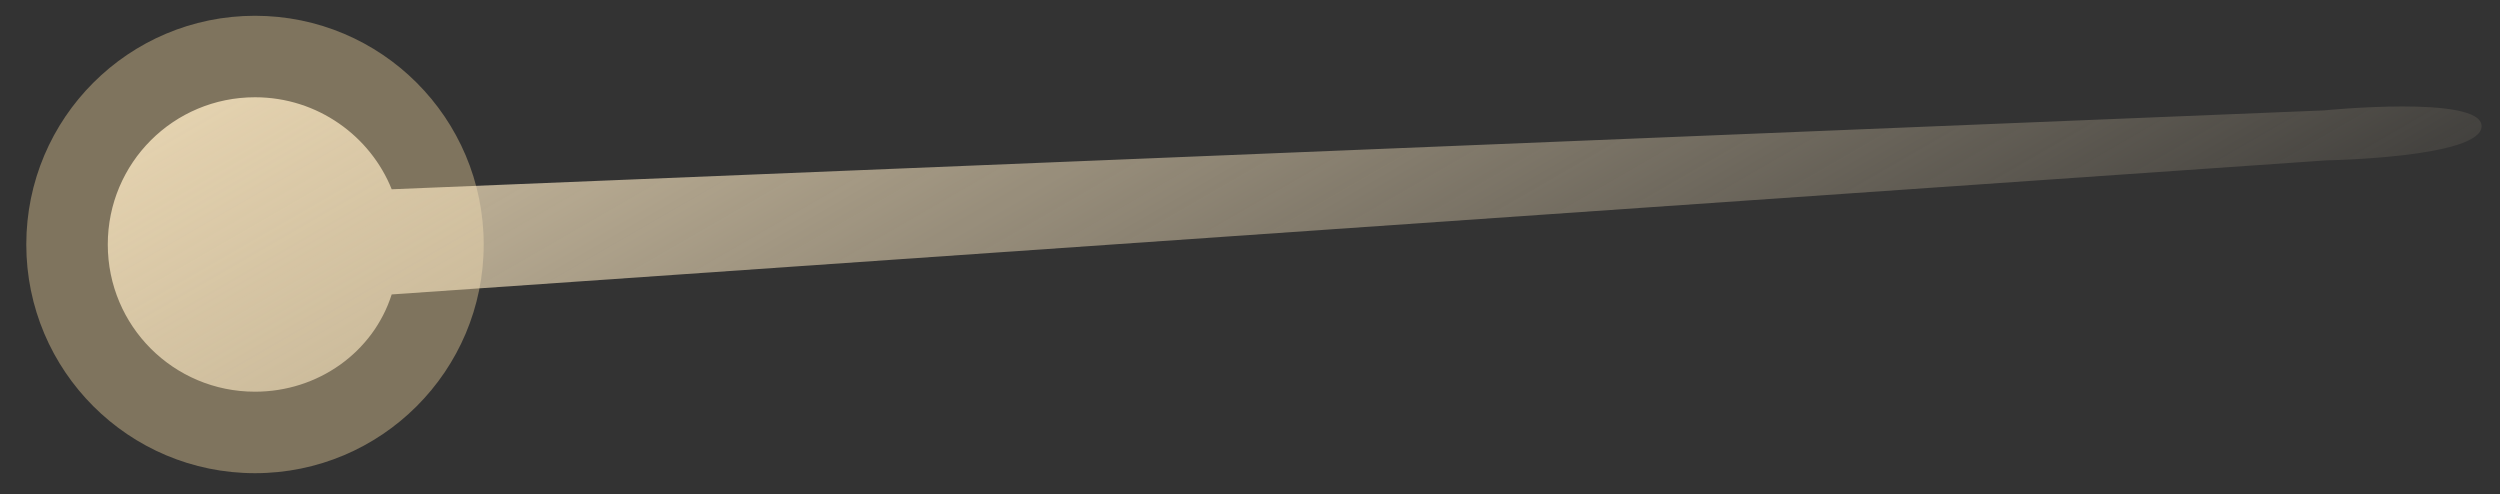 <?xml version="1.0" encoding="UTF-8"?>
<!-- Generator: Adobe Illustrator 19.2.1, SVG Export Plug-In . SVG Version: 6.00 Build 0)  -->
<svg version="1.1" xmlns="http://www.w3.org/2000/svg" xmlns:xlink="http://www.w3.org/1999/xlink" x="0px" y="0px" viewBox="0 0 95.1 18.8" style="enable-background:new 0 0 95.1 18.8;" xml:space="preserve">
<rect x="0" y="0" width="95.1" height="18.8" fill="#333333" stroke="none"/>
<style type="text/css">
	.st0{fill:#F7F7F7;}
	.st1{fill:url(#SVGID_3_);}
	.st2{fill:url(#SVGID_4_);}
	.st3{fill:url(#SVGID_5_);}
	.st4{fill:#FFFFFF;}
	.st5{fill:#F9F9F9;}
	.st6{fill:url(#SVGID_6_);}
	.st7{fill:url(#SVGID_7_);}
	.st8{fill:url(#SVGID_8_);}
	.st9{fill:url(#SVGID_21_);}
	.st10{fill:url(#SVGID_22_);}
	.st11{fill:#15C491;}
	.st12{fill:url(#SVGID_23_);}
	.st13{fill:url(#SVGID_24_);}
	.st14{fill:#FAA76A;}
	.st15{fill:url(#SVGID_25_);}
	.st16{fill:url(#SVGID_26_);}
	.st17{fill:#869CFE;}
	.st18{fill:url(#SVGID_27_);}
	.st19{opacity:0.1;}
	.st20{fill:#F2F2F2;}
	.st21{fill:url(#SVGID_28_);}
	.st22{fill:url(#SVGID_29_);}
	.st23{opacity:0.2;}
	.st24{fill:#CCDDE5;stroke:#FFFFFF;stroke-miterlimit:10;}
	.st25{fill:none;stroke:#F2F2F2;stroke-miterlimit:10;}
	.st26{fill:#CCDDE5;}
	.st27{opacity:0.49;}
	.st28{fill:#BDCCD4;}
	.st29{fill:#6868B0;}
	.st30{fill:#5F5195;}
	.st31{fill:#6C7FC7;}
	.st32{fill:#5E6971;}
	.st33{fill:#4D4D4D;}
	.st34{fill:none;stroke:#FFFFFF;stroke-width:4;stroke-linecap:round;stroke-miterlimit:10;}
	.st35{fill:#F9696E;}
	.st36{fill:none;stroke:#80D4DF;stroke-miterlimit:10;}
	.st37{fill:#87949B;}
	.st38{fill:#F9769F;}
	.st39{fill:none;stroke:url(#SVGID_30_);stroke-miterlimit:10;}
	.st40{fill:none;stroke:url(#SVGID_31_);stroke-miterlimit:10;}
	.st41{fill:none;stroke:url(#SVGID_32_);stroke-miterlimit:10;}
	.st42{fill:none;stroke:url(#SVGID_33_);stroke-miterlimit:10;}
	.st43{fill:none;stroke:url(#SVGID_34_);stroke-miterlimit:10;}
	.st44{fill:none;stroke:url(#SVGID_35_);stroke-miterlimit:10;}
	.st45{fill:#9BA1BF;}
	.st46{fill:#FFFFFF;stroke:url(#SVGID_36_);stroke-miterlimit:10;}
	.st47{fill:none;stroke:url(#SVGID_37_);stroke-miterlimit:10;}
	.st48{fill:none;stroke:url(#SVGID_38_);stroke-miterlimit:10;}
	.st49{fill:#FFFFFF;stroke:url(#SVGID_39_);stroke-miterlimit:10;}
	.st50{fill:none;stroke:url(#SVGID_40_);stroke-miterlimit:10;}
	.st51{fill:none;stroke:url(#SVGID_41_);stroke-miterlimit:10;}
	.st52{fill:#FFFFFF;stroke:url(#SVGID_42_);stroke-miterlimit:10;}
	.st53{fill:none;stroke:url(#SVGID_43_);stroke-miterlimit:10;}
	.st54{fill:none;stroke:url(#SVGID_44_);stroke-miterlimit:10;}
	.st55{fill:#FFFFFF;stroke:url(#SVGID_45_);stroke-miterlimit:10;}
	.st56{fill:none;stroke:url(#SVGID_46_);stroke-miterlimit:10;}
	.st57{fill:none;stroke:url(#SVGID_47_);stroke-miterlimit:10;}
	.st58{fill:#FFFFFF;stroke:url(#SVGID_48_);stroke-miterlimit:10;}
	.st59{fill:none;stroke:url(#SVGID_49_);stroke-miterlimit:10;}
	.st60{fill:none;stroke:url(#SVGID_50_);stroke-miterlimit:10;}
	.st61{fill:#FFFFFF;stroke:url(#SVGID_51_);stroke-miterlimit:10;}
	.st62{fill:none;stroke:url(#SVGID_52_);stroke-miterlimit:10;}
	.st63{fill:none;stroke:url(#SVGID_53_);stroke-miterlimit:10;}
	.st64{fill:none;stroke:#B6C4FE;stroke-width:6;stroke-miterlimit:10;}
	.st65{fill:#45DAAF;}
	.st66{fill:none;stroke:#15C491;stroke-width:6;stroke-miterlimit:10;}
	.st67{fill:none;stroke:#FAD287;stroke-width:6;stroke-miterlimit:10;}
	.st68{fill:#FBA5A8;}
	.st69{fill:url(#SVGID_54_);}
	.st70{fill:url(#SVGID_55_);}
	.st71{fill:url(#SVGID_56_);}
	.st72{opacity:0.28;}
	.st73{opacity:0.38;fill:#E6F6F9;}
	.st74{opacity:0.38;fill:#FBDDA5;}
	.st75{fill:#E6F6F9;}
	.st76{fill:url(#SVGID_57_);}
	.st77{opacity:0.75;}
	.st78{fill:#FDE9C3;}
	.st79{fill:url(#SVGID_58_);}
	.st80{fill:url(#SVGID_59_);}
	.st81{opacity:0.42;}
	.st82{opacity:0.29;fill:#FFFFFF;}
	.st83{fill:url(#SVGID_60_);}
	.st84{opacity:0.8;fill:url(#SVGID_61_);}
	.st85{opacity:0.59;}
	.st86{opacity:0.45;}
	.st87{fill:url(#SVGID_62_);}
	.st88{opacity:0.31;}
	.st89{opacity:0.5;fill:#FFFFFF;}
	.st90{opacity:0.31;fill:#FFFFFF;}
	.st91{opacity:0.15;fill:#E7EBFF;}
	.st92{opacity:0.1;fill:#E7EBFF;}
	.st93{fill:url(#SVGID_63_);}
	.st94{opacity:0.15;fill:#FFFFFF;}
	.st95{opacity:0.6;fill:#FFFFFF;}
	.st96{fill:url(#SVGID_64_);}
	.st97{opacity:0.15;}
	.st98{fill:none;stroke:url(#SVGID_67_);stroke-width:2;stroke-miterlimit:10;}
	.st99{fill:none;stroke:#1D70B7;stroke-width:2;stroke-linecap:round;stroke-linejoin:round;stroke-miterlimit:10;}
	.st100{fill:none;stroke:url(#SVGID_68_);stroke-width:2;stroke-miterlimit:10;}
	.st101{fill:none;stroke:url(#SVGID_69_);stroke-width:2;stroke-miterlimit:10;}
	.st102{fill:none;stroke:url(#SVGID_70_);stroke-width:2;stroke-miterlimit:10;}
	.st103{fill:none;stroke:url(#SVGID_71_);stroke-width:2;stroke-miterlimit:10;}
	.st104{fill:none;stroke:url(#SVGID_72_);stroke-width:2;stroke-miterlimit:10;}
	.st105{fill:none;stroke:url(#SVGID_73_);stroke-width:2;stroke-miterlimit:10;}
	.st106{fill:none;stroke:url(#SVGID_74_);stroke-width:2;stroke-miterlimit:10;}
	.st107{fill:none;stroke:url(#SVGID_75_);stroke-width:2;stroke-miterlimit:10;}
	.st108{fill:none;stroke:url(#SVGID_76_);stroke-width:2;stroke-miterlimit:10;}
	.st109{fill:none;stroke:url(#SVGID_77_);stroke-width:2;stroke-miterlimit:10;}
	.st110{fill:none;stroke:url(#SVGID_78_);stroke-width:2;stroke-miterlimit:10;}
	.st111{fill:none;stroke:url(#SVGID_79_);stroke-width:2;stroke-miterlimit:10;}
	.st112{opacity:0.8;}
	.st113{fill:url(#SVGID_80_);}
	.st114{fill:url(#SVGID_81_);}
	.st115{fill:#E9E9E9;}
	.st116{fill:url(#SVGID_82_);}
	.st117{fill:url(#SVGID_83_);}
	.st118{fill:#D6D6D6;}
	.st119{clip-path:url(#SVGID_85_);fill:#E9E9E9;}
	.st120{clip-path:url(#SVGID_85_);fill:#E8E8E8;}
	.st121{clip-path:url(#SVGID_85_);fill:#E7E7E7;}
	.st122{clip-path:url(#SVGID_85_);fill:#E6E6E6;}
	.st123{clip-path:url(#SVGID_85_);fill:#E5E5E5;}
	.st124{clip-path:url(#SVGID_85_);fill:#E4E4E4;}
	.st125{clip-path:url(#SVGID_85_);fill:#E3E3E3;}
	.st126{clip-path:url(#SVGID_85_);fill:#E2E2E2;}
	.st127{clip-path:url(#SVGID_85_);fill:#E0E0E0;}
	.st128{clip-path:url(#SVGID_85_);fill:#DFDFDF;}
	.st129{clip-path:url(#SVGID_85_);fill:#DDDDDD;}
	.st130{clip-path:url(#SVGID_85_);fill:#DCDCDC;}
	.st131{clip-path:url(#SVGID_85_);fill:#DADADA;}
	.st132{clip-path:url(#SVGID_85_);fill:#D8D8D8;}
	.st133{clip-path:url(#SVGID_85_);fill:#D6D6D6;}
	.st134{fill:url(#SVGID_86_);}
	.st135{fill:#0F385C;}
	.st136{fill:#CCCCCC;}
	.st137{opacity:0.7;}
	.st138{fill:#C97CEC;}
	.st139{fill:#80D4DF;}
	.st140{fill:#E1EC7C;}
	.st141{fill:#BBF976;}
	.st142{fill:#1D70B7;}
	.st143{opacity:0.37;fill:none;stroke:#FFFFFF;stroke-width:4;stroke-linecap:round;stroke-miterlimit:10;}
	.st144{fill:#FFFFFF;stroke:#FFFFFF;stroke-miterlimit:10;}
	.st145{fill:#CFD7FF;}
	.st146{fill:url(#SVGID_87_);}
	.st147{fill:url(#SVGID_88_);}
	.st148{fill:url(#SVGID_89_);}
	.st149{fill:url(#SVGID_90_);}
	.st150{clip-path:url(#SVGID_92_);fill:#E9E9E9;}
	.st151{clip-path:url(#SVGID_92_);fill:#E8E8E8;}
	.st152{clip-path:url(#SVGID_92_);fill:#E7E7E7;}
	.st153{clip-path:url(#SVGID_92_);fill:#E6E6E6;}
	.st154{clip-path:url(#SVGID_92_);fill:#E5E5E5;}
	.st155{clip-path:url(#SVGID_92_);fill:#E4E4E4;}
	.st156{clip-path:url(#SVGID_92_);fill:#E3E3E3;}
	.st157{clip-path:url(#SVGID_92_);fill:#E2E2E2;}
	.st158{clip-path:url(#SVGID_92_);fill:#E0E0E0;}
	.st159{clip-path:url(#SVGID_92_);fill:#DFDFDF;}
	.st160{clip-path:url(#SVGID_92_);fill:#DDDDDD;}
	.st161{clip-path:url(#SVGID_92_);fill:#DCDCDC;}
	.st162{clip-path:url(#SVGID_92_);fill:#DADADA;}
	.st163{clip-path:url(#SVGID_92_);fill:#D8D8D8;}
	.st164{clip-path:url(#SVGID_92_);fill:#D6D6D6;}
	.st165{fill:url(#SVGID_93_);}
	.st166{fill:none;stroke:#F9C769;stroke-miterlimit:10;}
	.st167{fill:none;stroke:#36A9E0;stroke-miterlimit:10;}
	.st168{fill:none;stroke:#E6E6E6;stroke-miterlimit:10;}
	.st169{fill:url(#SVGID_94_);}
	.st170{fill:#44D0A7;}
	.st171{fill:#FA878B;}
	.st172{fill:#8B8BEA;}
	.st173{fill:#A2E5EB;}
	.st174{fill:#45CBD8;}
	.st175{opacity:0.9;}
	.st176{fill:#CCEEF2;}
	.st177{fill:#B3E5EC;}
	.st178{fill:#99DDE5;}
	.st179{fill:#FBDDA5;}
	.st180{fill:#F9C769;}
	.st181{fill:#FDCFD1;}
	.st182{fill:#FCB7B9;}
	.st183{opacity:0.4;}
	.st184{fill:url(#SVGID_95_);}
	.st185{fill:none;stroke:#CFD7FF;stroke-miterlimit:10;}
	.st186{opacity:5.000000e-002;fill:#FFFFFF;}
	.st187{opacity:0.1;fill:#FFFFFF;}
	.st188{fill:url(#SVGID_100_);}
	.st189{fill:url(#SVGID_101_);}
	.st190{fill:url(#SVGID_102_);}
	.st191{fill:#FDC3C5;}
	.st192{fill:none;stroke:#FA878B;stroke-miterlimit:10;}
	.st193{fill:none;stroke:#FA878B;stroke-linecap:round;stroke-miterlimit:10;}
	.st194{fill:#FFFFFF;stroke:#FA878B;stroke-miterlimit:10;}
	.st195{fill:#CCCCCC;stroke:#E6E6E6;stroke-width:9;stroke-miterlimit:10;}
	.st196{fill:#7D8A91;}
	.st197{fill:url(#SVGID_103_);}
	.st198{fill:#4F565B;}
	.st199{fill:#E1EEFA;}
	.st200{fill:#E6E6E6;}
	.st201{fill:url(#SVGID_104_);}
	.st202{fill:url(#SVGID_105_);}
	.st203{fill:#36A9E0;}
	.st204{opacity:5.000000e-002;}
	.st205{fill:#FFFFFF;stroke:#CCDDE5;stroke-miterlimit:10;}
	.st206{fill:#FFFFFF;stroke:#73D8E2;stroke-miterlimit:10;}
	.st207{fill:none;stroke:#70706F;stroke-miterlimit:10;}
	.st208{opacity:0.35;}
	.st209{fill:none;stroke:#758189;stroke-miterlimit:10;}
	.st210{fill:none;stroke:#F9769F;stroke-width:4;stroke-linecap:round;stroke-linejoin:round;stroke-miterlimit:10;}
	.st211{fill:url(#SVGID_106_);}
	.st212{fill:#76C3CE;}
	.st213{fill:#F9769F;stroke:#F9769F;stroke-linecap:round;stroke-miterlimit:10;}
	.st214{fill:#F9769F;stroke:#F9769F;stroke-miterlimit:10;}
	.st215{fill:#B6C4FE;}
	.st216{fill:none;stroke:#BDCCD4;stroke-width:2;stroke-linecap:round;stroke-miterlimit:10;}
	.st217{fill:#ED8810;}
	.st218{opacity:0.62;fill:none;stroke:#FFFFFF;stroke-width:3;stroke-linecap:round;stroke-miterlimit:10;}
	.st219{fill:#C1272D;}
	.st220{opacity:0.62;}
	.st221{fill:none;stroke:#1D70B7;stroke-width:3;stroke-miterlimit:10;}
	.st222{opacity:0.6;fill:none;stroke:#FFFFFF;stroke-width:3;stroke-linecap:round;stroke-miterlimit:10;}
	.st223{opacity:0.51;fill:none;stroke:#FFFFFF;stroke-linecap:round;stroke-miterlimit:10;}
	.st224{fill:#66577E;}
	.st225{fill:none;stroke:url(#SVGID_107_);stroke-miterlimit:10;}
	.st226{fill:none;stroke:url(#SVGID_108_);stroke-miterlimit:10;}
	.st227{fill:none;stroke:url(#SVGID_109_);stroke-miterlimit:10;}
	.st228{fill:none;stroke:url(#SVGID_110_);stroke-miterlimit:10;}
	.st229{fill:none;stroke:url(#SVGID_111_);stroke-miterlimit:10;}
	.st230{fill:none;stroke:url(#SVGID_112_);stroke-miterlimit:10;}
	.st231{fill:url(#SVGID_113_);}
	.st232{fill:url(#SVGID_114_);}
	.st233{fill:url(#SVGID_115_);}
	.st234{opacity:0.51;}
	.st235{opacity:0.8;fill:url(#SVGID_116_);}
	.st236{fill:#FAD287;}
	.st237{fill:#FEEDE1;}
	.st238{fill:#FFFFFF;stroke:#E2EAEB;stroke-miterlimit:10;}
	.st239{fill:#70706F;}
	.st240{fill:#333333;}
	.st241{opacity:0.61;fill:#758189;}
	.st242{opacity:0.83;fill:#5D5D5D;}
	.st243{fill:url(#SVGID_117_);}
	.st244{fill:none;stroke:#45DAAF;stroke-width:2;stroke-miterlimit:10;}
	.st245{fill:#45DAAF;stroke:#45DAAF;stroke-width:2;stroke-miterlimit:10;}
	.st246{fill:none;stroke:#45DAAF;stroke-width:2;stroke-linecap:round;stroke-miterlimit:10;}
	.st247{fill:#45DAAF;stroke:#FFFFFF;stroke-width:2;stroke-miterlimit:10;}
	.st248{fill:none;stroke:#FFFFFF;stroke-width:2;stroke-linecap:round;stroke-miterlimit:10;}
	.st249{fill:#9EB0FE;}
	.st250{fill:#758189;}
	.st251{fill:#FFFFFF;stroke:#E6E6E6;stroke-miterlimit:10;}
	.st252{fill:none;stroke:#AFAFAE;stroke-width:2;stroke-linecap:round;stroke-linejoin:round;stroke-miterlimit:10;}
	.st253{fill:none;stroke:#E9E9E9;stroke-width:2;stroke-linecap:round;stroke-linejoin:round;stroke-miterlimit:10;}
	.st254{fill:none;stroke:#FAD287;stroke-width:8;stroke-linejoin:round;stroke-miterlimit:10;}
	.st255{fill:none;stroke:#80D4DF;stroke-width:8;stroke-miterlimit:10;}
	.st256{fill:none;stroke:#9EB0FE;stroke-width:8;stroke-miterlimit:10;}
	.st257{fill:none;stroke:#FBA5A8;stroke-width:8;stroke-miterlimit:10;}
	.st258{fill:none;stroke:#73DCBD;stroke-width:8;stroke-miterlimit:10;}
	.st259{fill:none;stroke:#FFFFFF;stroke-linecap:round;stroke-miterlimit:10;}
	.st260{fill:none;stroke:#36A9E0;stroke-linecap:round;stroke-miterlimit:10;}
	.st261{fill:#FFFFFF;stroke:#36A9E0;stroke-miterlimit:10;}
	.st262{fill:url(#SVGID_118_);}
	.st263{fill:none;stroke:#FFFFFF;stroke-miterlimit:10;}
	.st264{fill:#999998;}
	.st265{fill:url(#SVGID_119_);}
	.st266{fill:none;stroke:#73DCBD;stroke-linecap:round;stroke-miterlimit:10;}
	.st267{fill:none;stroke:#FAD287;stroke-linecap:round;stroke-miterlimit:10;}
	.st268{fill:none;stroke:#9EB0FE;stroke-linecap:round;stroke-miterlimit:10;}
	.st269{fill:none;}
	.st270{fill:#D6D6D6;stroke:#D6D6D6;stroke-miterlimit:10;}
	.st271{fill:none;stroke:#999998;stroke-width:23;stroke-miterlimit:10;}
	.st272{opacity:0.85;}
	.st273{opacity:0.85;fill:none;stroke:#FFFFFF;stroke-width:6;stroke-linecap:round;stroke-miterlimit:10;}
	.st274{fill:none;stroke:#999998;stroke-width:3;stroke-miterlimit:10;}
	.st275{fill:#999998;stroke:#999998;stroke-width:3;stroke-miterlimit:10;}
	.st276{fill:#FDDCC3;}
	.st277{fill:url(#SVGID_120_);}
	.st278{fill:#E89B67;}
	.st279{fill:none;stroke:#999998;stroke-linecap:round;stroke-miterlimit:10;}
	.st280{opacity:0.5;fill:none;stroke:#FFFFFF;stroke-linecap:round;stroke-miterlimit:10;}
	.st281{fill:#FCCAA6;}
	.st282{fill:#AD4C38;}
	.st283{opacity:0.5;fill:none;stroke:#FFFFFF;stroke-width:2;stroke-linecap:round;stroke-miterlimit:10;}
	.st284{fill:none;stroke:#BDCCD4;stroke-width:2;stroke-miterlimit:10;}
	.st285{fill:#FA91B2;}
	.st286{fill:none;stroke:#8A694F;stroke-width:2;stroke-linecap:round;stroke-miterlimit:10;}
	.st287{fill:url(#SVGID_121_);stroke:#FFFFFF;stroke-width:3;stroke-miterlimit:10;}
	.st288{fill:url(#SVGID_122_);}
	.st289{fill:url(#SVGID_123_);}
	.st290{fill:#1D70B7;stroke:#FFFFFF;stroke-width:3;stroke-miterlimit:10;}
	.st291{fill:url(#SVGID_124_);stroke:#FFFFFF;stroke-width:3;stroke-miterlimit:10;}
	.st292{fill:url(#SVGID_125_);}
	.st293{fill:url(#SVGID_126_);stroke:#99DDE5;stroke-miterlimit:10;}
	.st294{fill:#FFFFFF;stroke:#99DDE5;stroke-width:0;stroke-miterlimit:10;}
	.st295{fill:none;stroke:#99DDE5;stroke-miterlimit:10;}
	.st296{fill:none;stroke:#CCEEF2;stroke-width:20;stroke-linecap:round;stroke-miterlimit:10;}
	.st297{fill:none;stroke:#FFFFFF;stroke-width:25;stroke-linecap:round;stroke-miterlimit:10;}
	.st298{fill:none;stroke:#FFFFFF;stroke-width:15;stroke-linecap:round;stroke-miterlimit:10;}
	.st299{fill:none;stroke:#CCEEF2;stroke-width:25;stroke-linecap:round;stroke-miterlimit:10;}
	.st300{fill:none;stroke:#CCEEF2;stroke-width:15;stroke-linecap:round;stroke-miterlimit:10;}
	.st301{fill:none;stroke:#87949B;stroke-width:20;stroke-linecap:round;stroke-miterlimit:10;}
	.st302{fill:none;stroke:#758189;stroke-width:25;stroke-linecap:round;stroke-miterlimit:10;}
	.st303{fill:none;stroke:#87949B;stroke-width:15;stroke-linecap:round;stroke-miterlimit:10;}
	.st304{fill:none;stroke:#FFFFFF;stroke-width:10;stroke-linecap:round;stroke-miterlimit:10;}
	.st305{opacity:0.5;fill:none;stroke:#4D4D4D;stroke-miterlimit:10;}
	.st306{fill:none;stroke:#5E6971;stroke-width:2;stroke-miterlimit:10;}
	.st307{fill:none;stroke:#758189;stroke-width:2;stroke-miterlimit:10;}
	.st308{fill:url(#SVGID_129_);stroke:#FFFFFF;stroke-width:3;stroke-miterlimit:10;}
	.st309{fill:#65798B;}
	.st310{fill:#7C7B95;}
	.st311{fill:#759287;}
	.st312{fill:#091824;}
	.st313{fill:#384855;}
	.st314{fill:#516272;}
	.st315{fill:#212F3C;}
	.st316{fill:#142533;}
	.st317{fill:#0D0C27;}
	.st318{fill:#403F5C;}
	.st319{fill:#5B5A7B;}
	.st320{fill:#272641;}
	.st321{fill:#1A1937;}
	.st322{fill:#07261A;}
	.st323{fill:#38594D;}
	.st324{fill:#527769;}
	.st325{fill:#203F33;}
	.st326{fill:#133528;}
</style>
<g id="BG_x27_s">
</g>
<g id="bgs">
</g>
<g id="Guías_1">
</g>
<g id="Guías_2">
</g>
<g id="Gráficos">
	<circle class="st74" cx="9.7" cy="9.3" r="8.7"/>
	<linearGradient id="SVGID_2_" gradientUnits="userSpaceOnUse" x1="37.252" y1="-13.068" x2="59.394" y2="25.285">
		<stop offset="0" style="stop-color:#FDE9C3"/>
		<stop offset="1" style="stop-color:#FDE9C3;stop-opacity:0.1"/>
	</linearGradient>
	<path style="opacity:0.8;fill:url(#SVGID_2_);" d="M88.5,6.1c0,0,5.9-0.1,5.9-1.3s-6-0.6-6-0.6l-73.5,3c-0.8-2-2.8-3.5-5.2-3.5   c-3.1,0-5.6,2.5-5.6,5.6c0,3.1,2.5,5.6,5.6,5.6c2.4,0,4.5-1.5,5.2-3.7L88.5,6.1z"/>
</g>
<g id="Texto">
</g>
</svg>